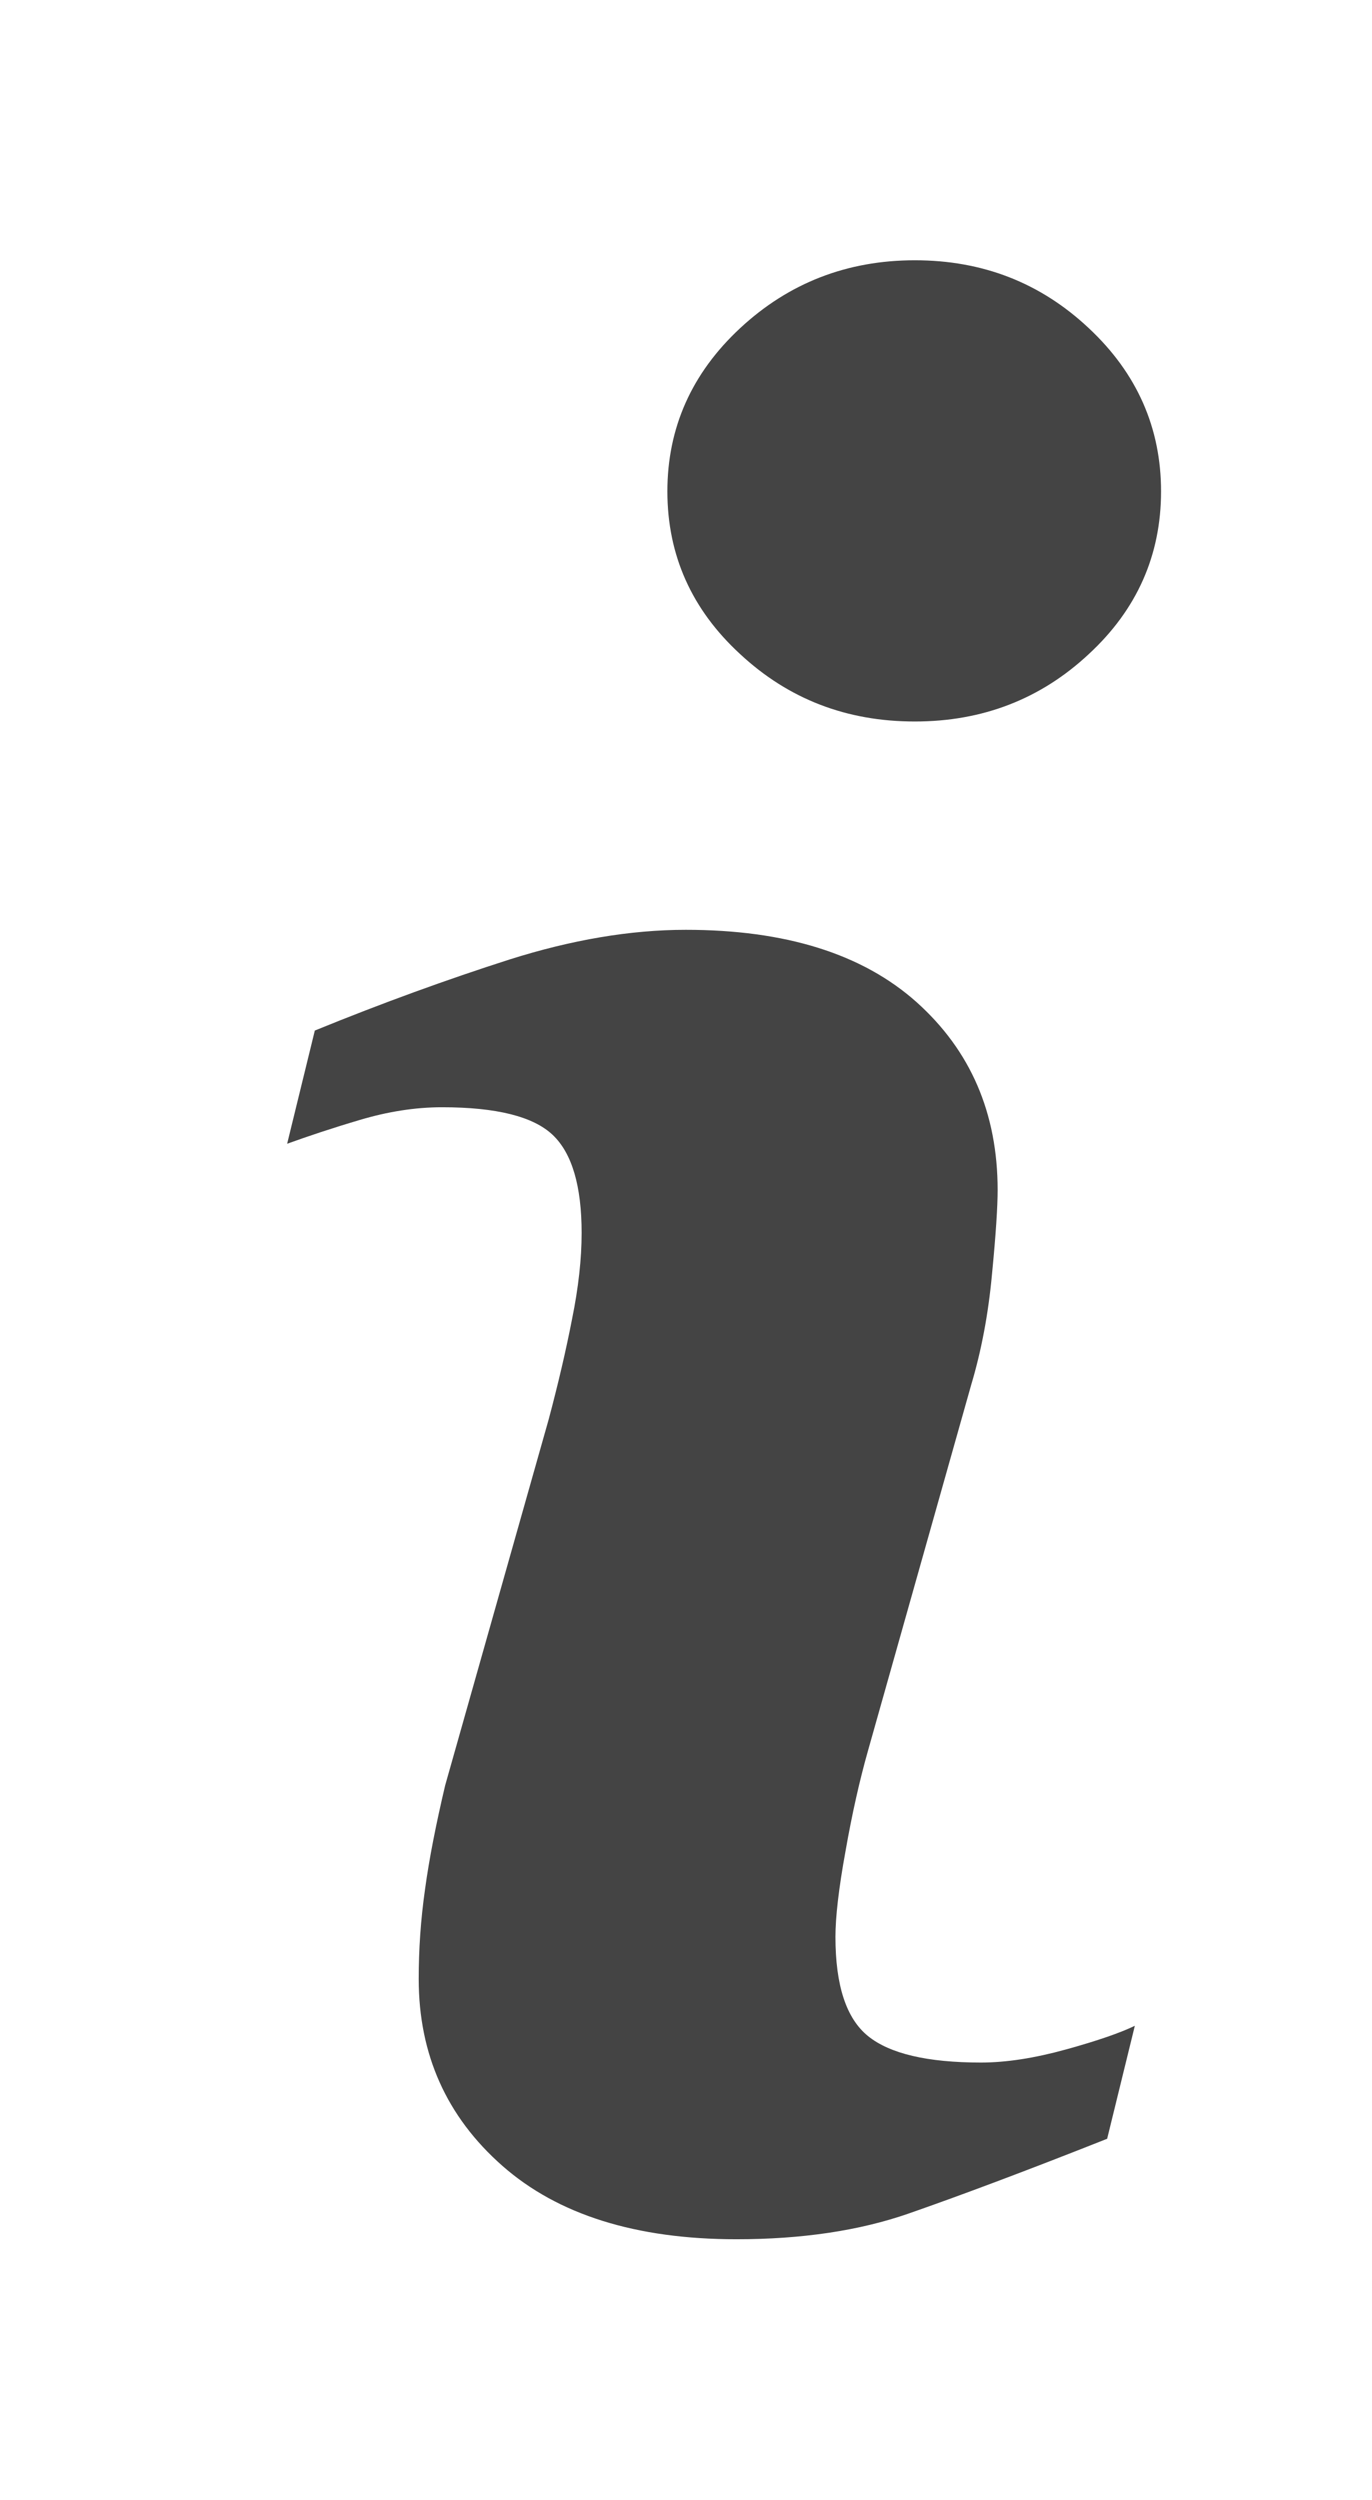 <svg xmlns="http://www.w3.org/2000/svg" viewBox="587 0 560 1020" enable-background="new 587 0 560 1020"><path fill="#444" d="M1050.2 826.6l-11.3 46.1c-33.8 13.4-60.9 23.5-81 30.5s-43.6 10.5-70.3 10.5c-41 0-72.9-10-95.6-30-22.7-20-34.1-45.4-34.1-76.2 0-11.9.8-24.2 2.6-36.7 1.7-12.5 4.5-26.6 8.2-42.3l42.3-149.5c3.8-14.3 7-27.9 9.5-40.8 2.6-12.8 3.9-24.5 3.9-35.1 0-19.1-3.9-32.5-11.8-40s-22.9-11.3-45.2-11.3c-11 0-22.2 1.8-33.6 5.2-11.5 3.4-21.3 6.7-29.6 9.7l11.3-46.2c27.7-11.3 54.2-20.9 79.5-29 25.3-8 49.3-12.1 71.9-12.1 40.7 0 72.1 9.8 94.2 29.5 22 19.7 33.1 45.2 33.1 76.7 0 6.5-.7 18-2.3 34.3-1.5 16.4-4.4 31.5-8.5 45.2l-42.1 149.2c-3.4 12-6.5 25.7-9.2 41.1-2.8 15.3-4.1 27-4.1 34.9 0 19.8 4.4 33.3 13.3 40.5 8.9 7.2 24.3 10.8 46.1 10.8 10.3 0 21.9-1.8 34.9-5.4s22.1-6.8 27.9-9.6zm10.7-626.1c0 26-9.8 48.2-29.5 66.4-19.6 18.3-43.3 27.5-71 27.5-27.8 0-51.5-9.1-71.3-27.5-19.8-18.2-29.7-40.4-29.7-66.4 0-25.9 9.9-48.2 29.7-66.6s43.6-27.7 71.3-27.7c27.7 0 51.3 9.2 71 27.7 19.7 18.4 29.5 40.7 29.5 66.6z"/></svg>